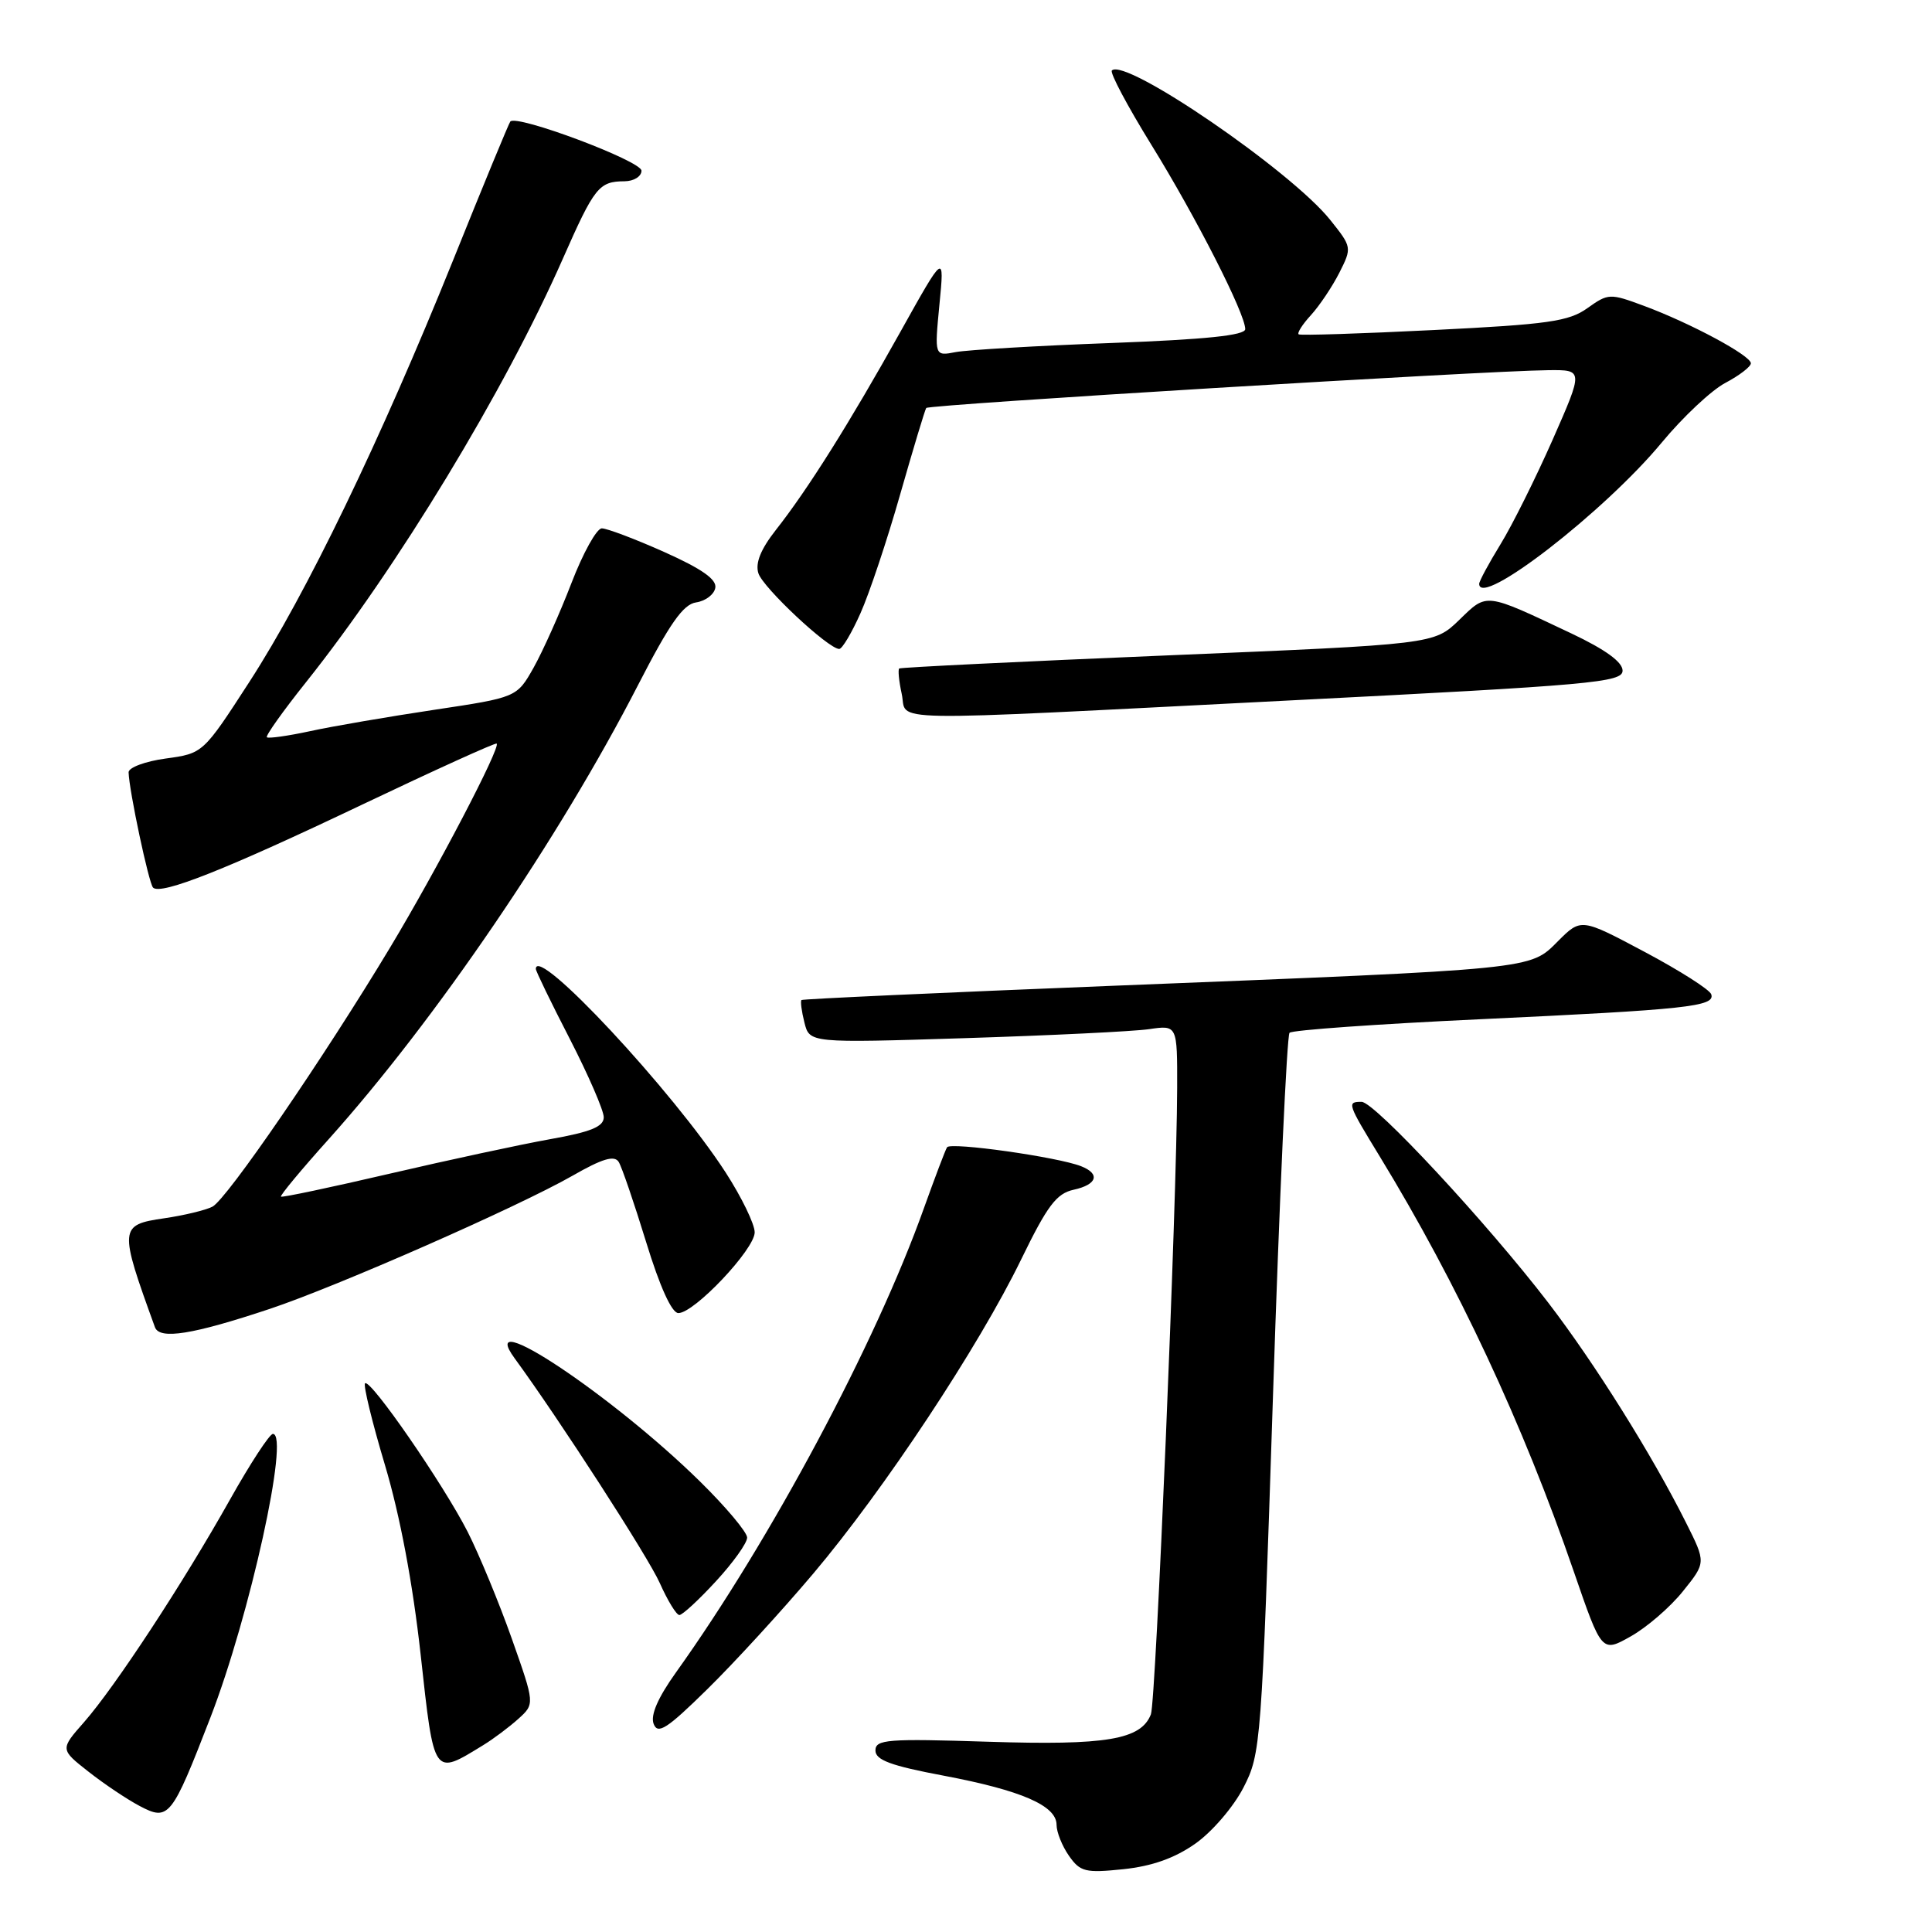 <?xml version="1.0" encoding="UTF-8" standalone="no"?>
<!DOCTYPE svg PUBLIC "-//W3C//DTD SVG 1.1//EN" "http://www.w3.org/Graphics/SVG/1.1/DTD/svg11.dtd" >
<svg xmlns="http://www.w3.org/2000/svg" xmlns:xlink="http://www.w3.org/1999/xlink" version="1.1" viewBox="0 0 256 256">
 <g >
 <path fill="currentColor"
d=" M 158.39 244.29 C 160.60 242.74 163.45 239.42 164.76 236.87 C 167.08 232.36 167.16 231.27 168.68 184.88 C 169.53 158.82 170.52 137.21 170.87 136.85 C 171.21 136.49 182.53 135.69 196.00 135.06 C 223.54 133.77 227.29 133.37 226.75 131.75 C 226.54 131.13 222.58 128.61 217.94 126.14 C 209.50 121.65 209.50 121.65 206.43 124.72 C 202.67 128.49 203.74 128.38 147.50 130.62 C 124.95 131.52 106.37 132.37 106.20 132.51 C 106.04 132.65 106.21 133.99 106.59 135.49 C 107.27 138.21 107.27 138.21 127.88 137.56 C 139.22 137.20 150.19 136.67 152.25 136.37 C 156.00 135.82 156.00 135.82 155.98 144.16 C 155.94 159.26 153.16 225.46 152.50 227.16 C 151.19 230.52 146.60 231.29 130.97 230.79 C 117.58 230.36 116.00 230.48 116.00 231.95 C 116.00 233.21 118.03 233.97 125.06 235.29 C 135.36 237.24 140.00 239.26 140.00 241.80 C 140.00 242.77 140.74 244.61 141.64 245.90 C 143.13 248.03 143.81 248.20 148.84 247.68 C 152.65 247.28 155.65 246.22 158.39 244.29 Z  M 27.89 227.56 C 33.11 214.07 38.41 190.00 36.16 190.00 C 35.72 190.00 33.16 193.92 30.47 198.71 C 24.27 209.76 15.26 223.49 11.15 228.18 C 7.96 231.80 7.96 231.80 11.73 234.76 C 13.80 236.39 16.85 238.43 18.50 239.30 C 22.36 241.34 22.74 240.86 27.89 227.56 Z  M 64.00 231.26 C 65.38 230.42 67.48 228.84 68.68 227.76 C 70.87 225.78 70.87 225.78 67.82 217.14 C 66.14 212.39 63.51 206.03 61.98 203.00 C 58.75 196.66 49.05 182.61 48.37 183.30 C 48.12 183.55 49.30 188.42 51.01 194.13 C 53.00 200.80 54.69 209.76 55.74 219.26 C 57.53 235.52 57.39 235.31 64.00 231.26 Z  M 107.77 208.50 C 117.11 197.45 129.70 178.43 135.31 166.88 C 138.77 159.77 139.98 158.15 142.25 157.65 C 145.38 156.97 145.83 155.54 143.25 154.53 C 140.17 153.31 125.93 151.30 125.49 152.02 C 125.25 152.40 123.88 156.04 122.42 160.10 C 116.05 177.98 102.12 204.06 89.58 221.59 C 87.17 224.96 86.17 227.27 86.61 228.42 C 87.16 229.87 88.38 229.08 93.72 223.83 C 97.27 220.35 103.59 213.45 107.77 208.50 Z  M 222.99 210.86 C 226.06 207.05 226.06 207.05 223.41 201.77 C 218.90 192.76 211.31 180.65 205.18 172.65 C 197.06 162.06 182.14 146.00 180.42 146.00 C 178.46 146.00 178.51 146.17 182.82 153.23 C 193.16 170.17 201.81 188.69 208.54 208.25 C 212.24 218.99 212.24 218.99 216.08 216.83 C 218.20 215.64 221.31 212.96 222.99 210.86 Z  M 94.87 209.52 C 97.14 207.06 99.00 204.46 99.00 203.74 C 99.00 203.03 96.19 199.68 92.75 196.30 C 81.10 184.85 62.91 172.76 68.19 179.98 C 74.10 188.06 85.89 206.31 87.42 209.75 C 88.46 212.09 89.63 214.00 90.02 214.00 C 90.42 214.00 92.60 211.99 94.87 209.52 Z  M 35.76 173.43 C 44.69 170.45 68.59 159.94 75.86 155.79 C 79.82 153.52 81.41 153.05 81.98 153.96 C 82.40 154.64 84.03 159.42 85.62 164.59 C 87.43 170.50 89.01 173.98 89.88 173.99 C 91.99 174.01 100.00 165.53 100.00 163.29 C 100.00 162.20 98.27 158.64 96.16 155.37 C 89.19 144.59 71.00 125.08 71.00 128.39 C 71.00 128.68 73.02 132.85 75.50 137.66 C 77.97 142.47 80.00 147.14 80.00 148.04 C 80.00 149.29 78.29 149.99 72.88 150.95 C 68.97 151.65 59.41 153.71 51.63 155.52 C 43.86 157.33 37.38 158.70 37.23 158.56 C 37.08 158.41 39.93 154.98 43.56 150.94 C 57.69 135.18 74.11 111.07 84.52 90.82 C 88.74 82.61 90.53 80.06 92.25 79.82 C 93.47 79.64 94.62 78.78 94.78 77.90 C 95.00 76.78 93.01 75.38 88.03 73.15 C 84.16 71.42 80.42 70.01 79.74 70.01 C 79.06 70.02 77.25 73.28 75.72 77.26 C 74.19 81.24 71.93 86.28 70.71 88.46 C 68.48 92.41 68.48 92.41 57.49 94.06 C 51.45 94.97 44.07 96.23 41.10 96.88 C 38.14 97.52 35.55 97.88 35.36 97.69 C 35.17 97.50 37.49 94.23 40.53 90.42 C 52.63 75.25 66.89 51.74 74.58 34.28 C 78.77 24.78 79.36 24.04 82.75 24.02 C 83.99 24.01 85.00 23.38 85.00 22.62 C 85.00 21.33 68.46 15.13 67.62 16.10 C 67.43 16.32 64.01 24.60 60.03 34.50 C 50.39 58.41 40.59 78.70 33.06 90.33 C 26.91 99.83 26.91 99.83 21.95 100.51 C 19.23 100.88 17.02 101.71 17.04 102.34 C 17.11 104.79 19.72 117.05 20.28 117.61 C 21.31 118.64 29.96 115.21 48.00 106.61 C 57.62 102.03 65.64 98.39 65.81 98.53 C 66.38 99.00 57.87 115.27 51.72 125.50 C 42.92 140.14 30.05 158.91 28.15 159.89 C 27.24 160.36 24.36 161.05 21.75 161.43 C 15.78 162.30 15.75 162.70 20.53 175.86 C 21.14 177.54 25.50 176.85 35.76 173.43 Z  M 170.75 92.82 C 210.99 90.78 215.00 90.42 215.00 88.86 C 215.00 87.72 212.72 86.07 208.25 83.95 C 196.65 78.47 197.09 78.52 193.35 82.15 C 190.02 85.37 190.02 85.37 154.76 86.84 C 135.37 87.65 119.34 88.43 119.15 88.58 C 118.97 88.73 119.11 90.24 119.48 91.93 C 120.32 95.72 115.41 95.63 170.75 92.82 Z  M 114.02 81.25 C 115.19 78.64 117.56 71.55 119.28 65.50 C 121.01 59.45 122.56 54.30 122.73 54.06 C 123.05 53.61 196.74 49.13 205.16 49.05 C 209.81 49.00 209.81 49.00 205.74 58.25 C 203.49 63.34 200.39 69.57 198.83 72.11 C 197.27 74.65 196.00 77.01 196.00 77.36 C 196.00 80.66 212.62 67.79 220.20 58.63 C 222.99 55.26 226.78 51.70 228.63 50.73 C 230.48 49.75 232.00 48.58 232.00 48.14 C 232.00 47.11 224.01 42.82 217.84 40.53 C 213.32 38.85 213.11 38.86 210.34 40.83 C 207.88 42.59 205.14 42.98 190.00 43.73 C 180.38 44.21 172.31 44.47 172.08 44.30 C 171.85 44.13 172.58 42.98 173.71 41.75 C 174.84 40.51 176.53 37.99 177.47 36.14 C 179.15 32.81 179.14 32.74 176.26 29.14 C 171.07 22.64 149.08 7.59 147.33 9.34 C 147.04 9.63 149.39 14.05 152.55 19.17 C 158.48 28.76 165.00 41.56 165.00 43.61 C 165.00 44.44 159.76 44.98 147.25 45.45 C 137.49 45.81 128.22 46.36 126.66 46.65 C 123.82 47.20 123.82 47.20 124.48 40.35 C 125.15 33.50 125.15 33.50 119.29 44.00 C 112.59 56.01 107.04 64.85 102.80 70.23 C 100.80 72.78 100.06 74.61 100.49 75.96 C 101.09 77.87 109.76 85.98 111.20 85.99 C 111.59 86.00 112.86 83.86 114.02 81.25 Z "/>
</g>
</svg>
